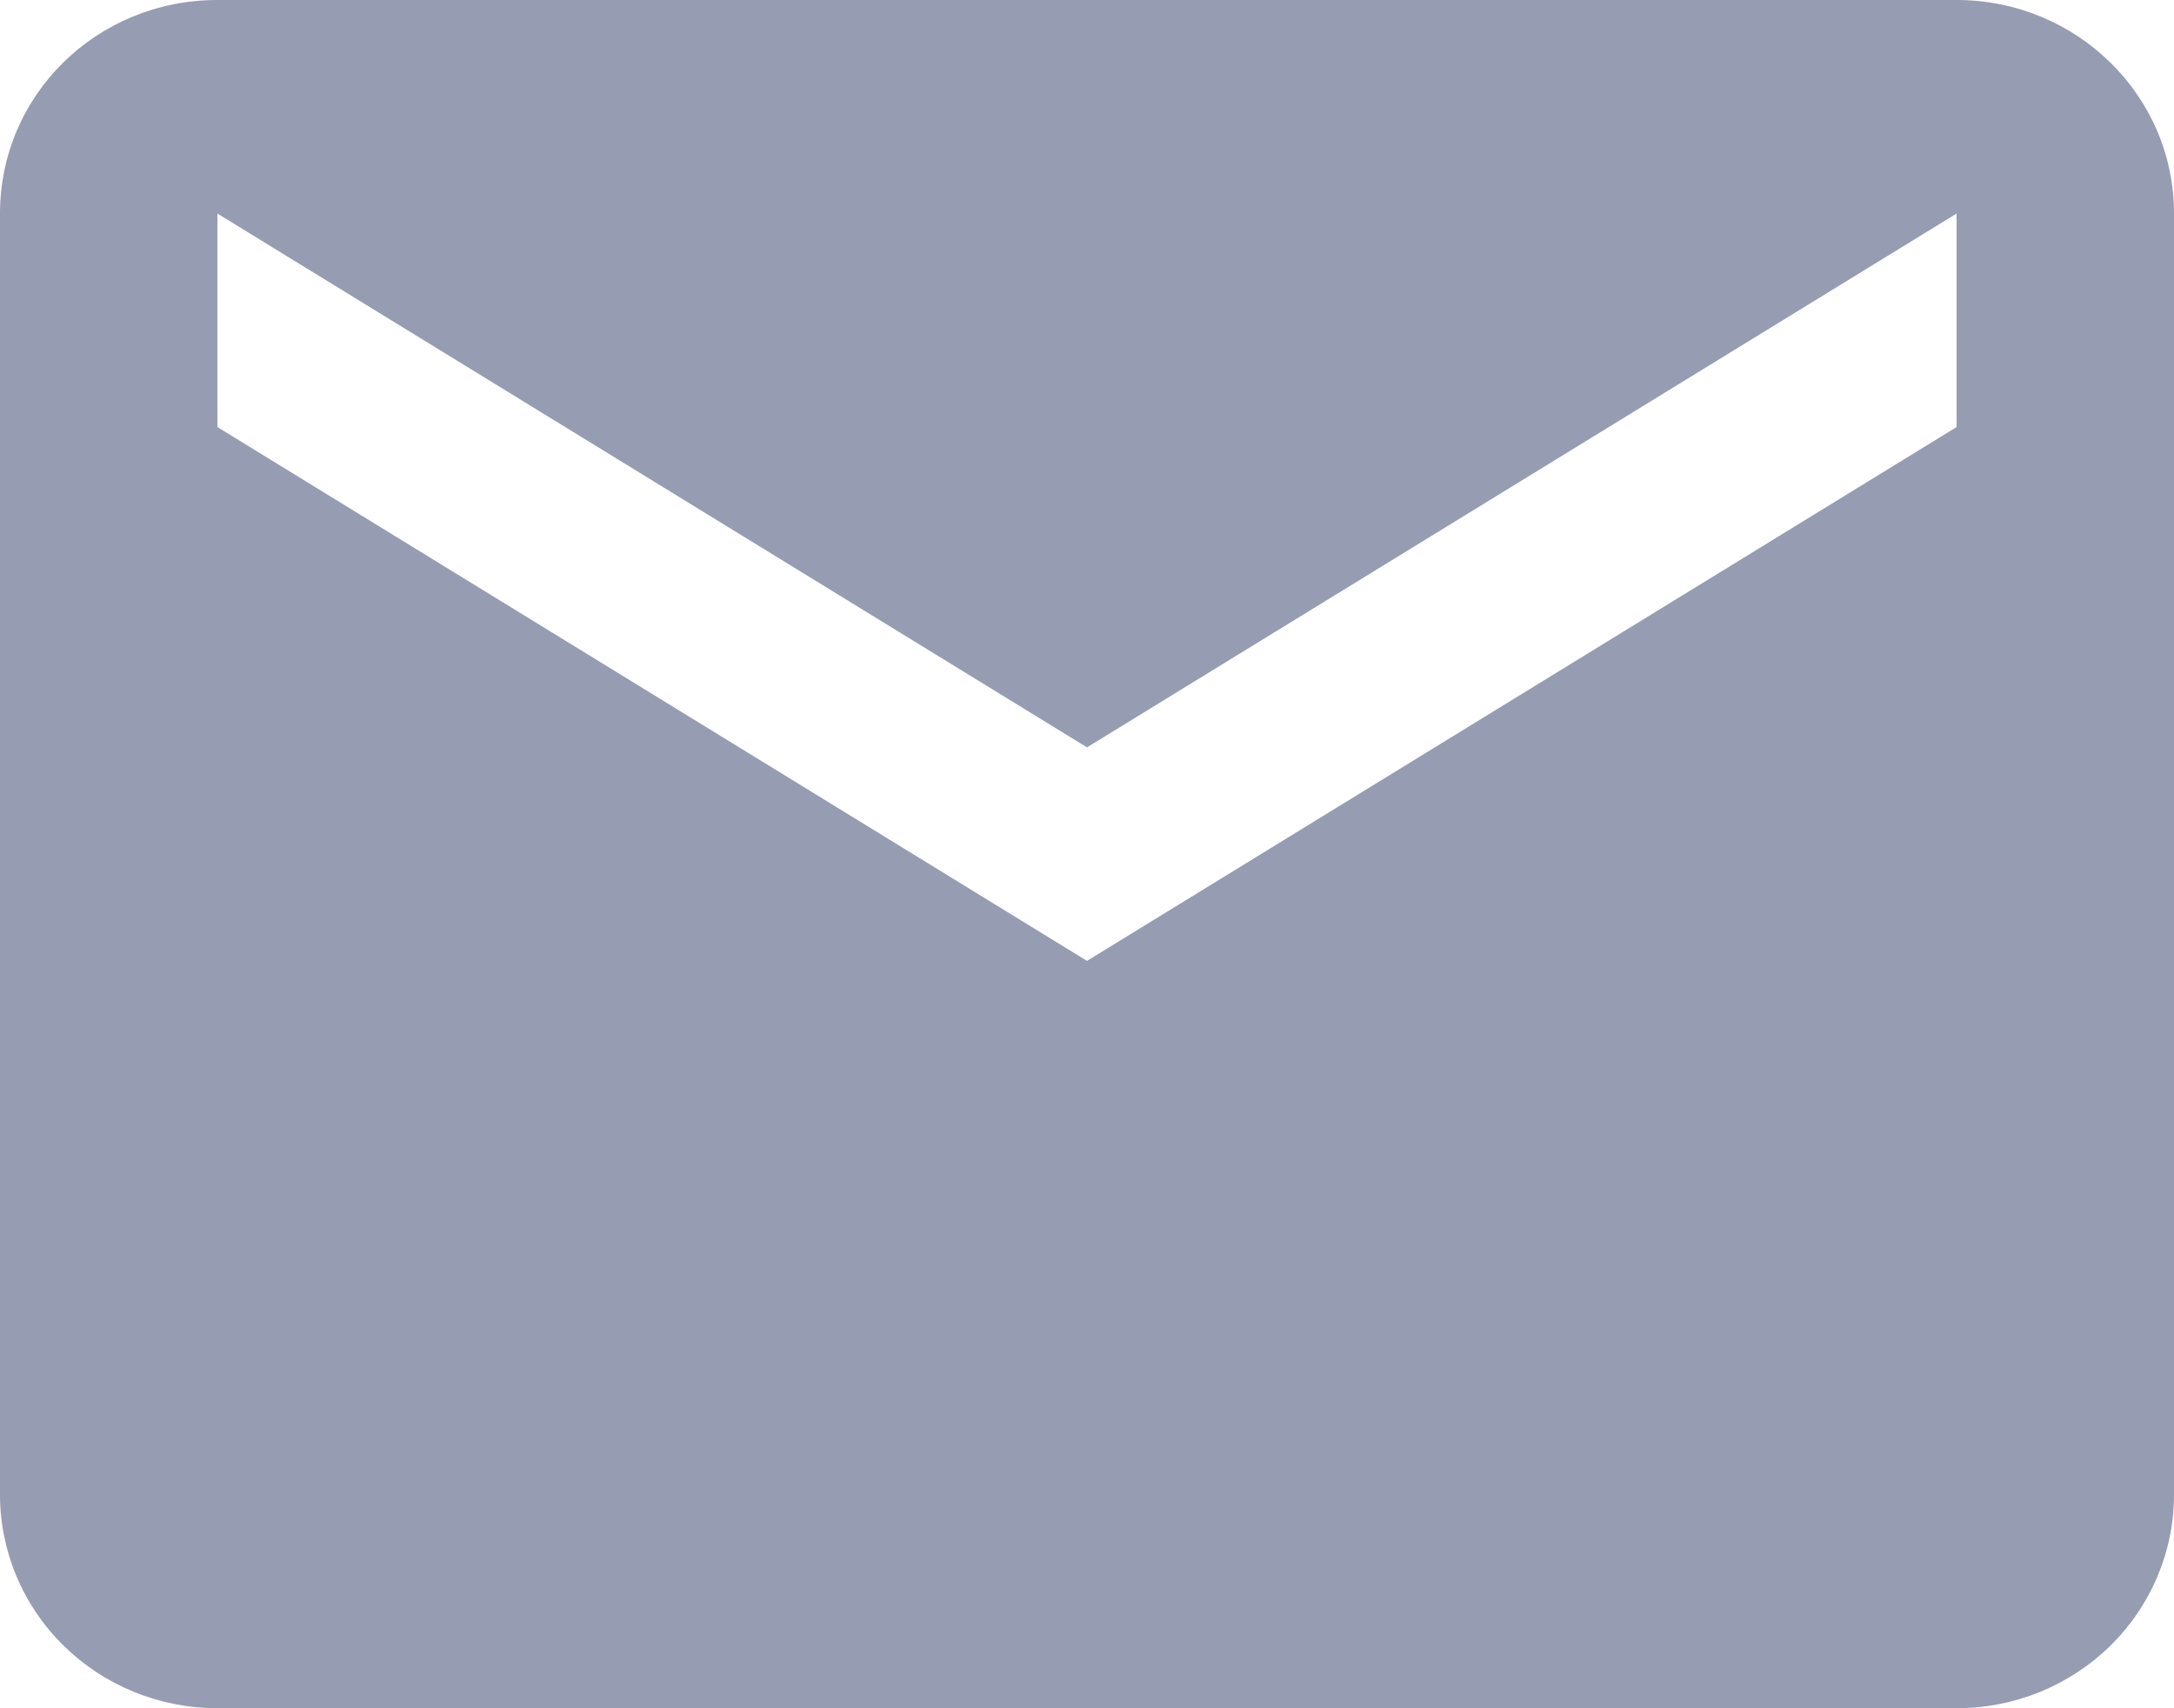 <svg width="28" height="22" viewBox="0 0 28 22" fill="none" xmlns="http://www.w3.org/2000/svg">
<path d="M25.2 5.5L14 12.375L2.8 5.5V2.75L14 9.625L25.2 2.75V5.5ZM25.2 0H2.8C1.246 0 0 1.224 0 2.75V19.25C0 19.979 0.295 20.679 0.82 21.195C1.345 21.71 2.057 22 2.8 22H25.2C25.943 22 26.655 21.71 27.18 21.195C27.705 20.679 28 19.979 28 19.25V2.75C28 1.224 26.74 0 25.2 0Z" fill="#969CB2"/>
</svg>
